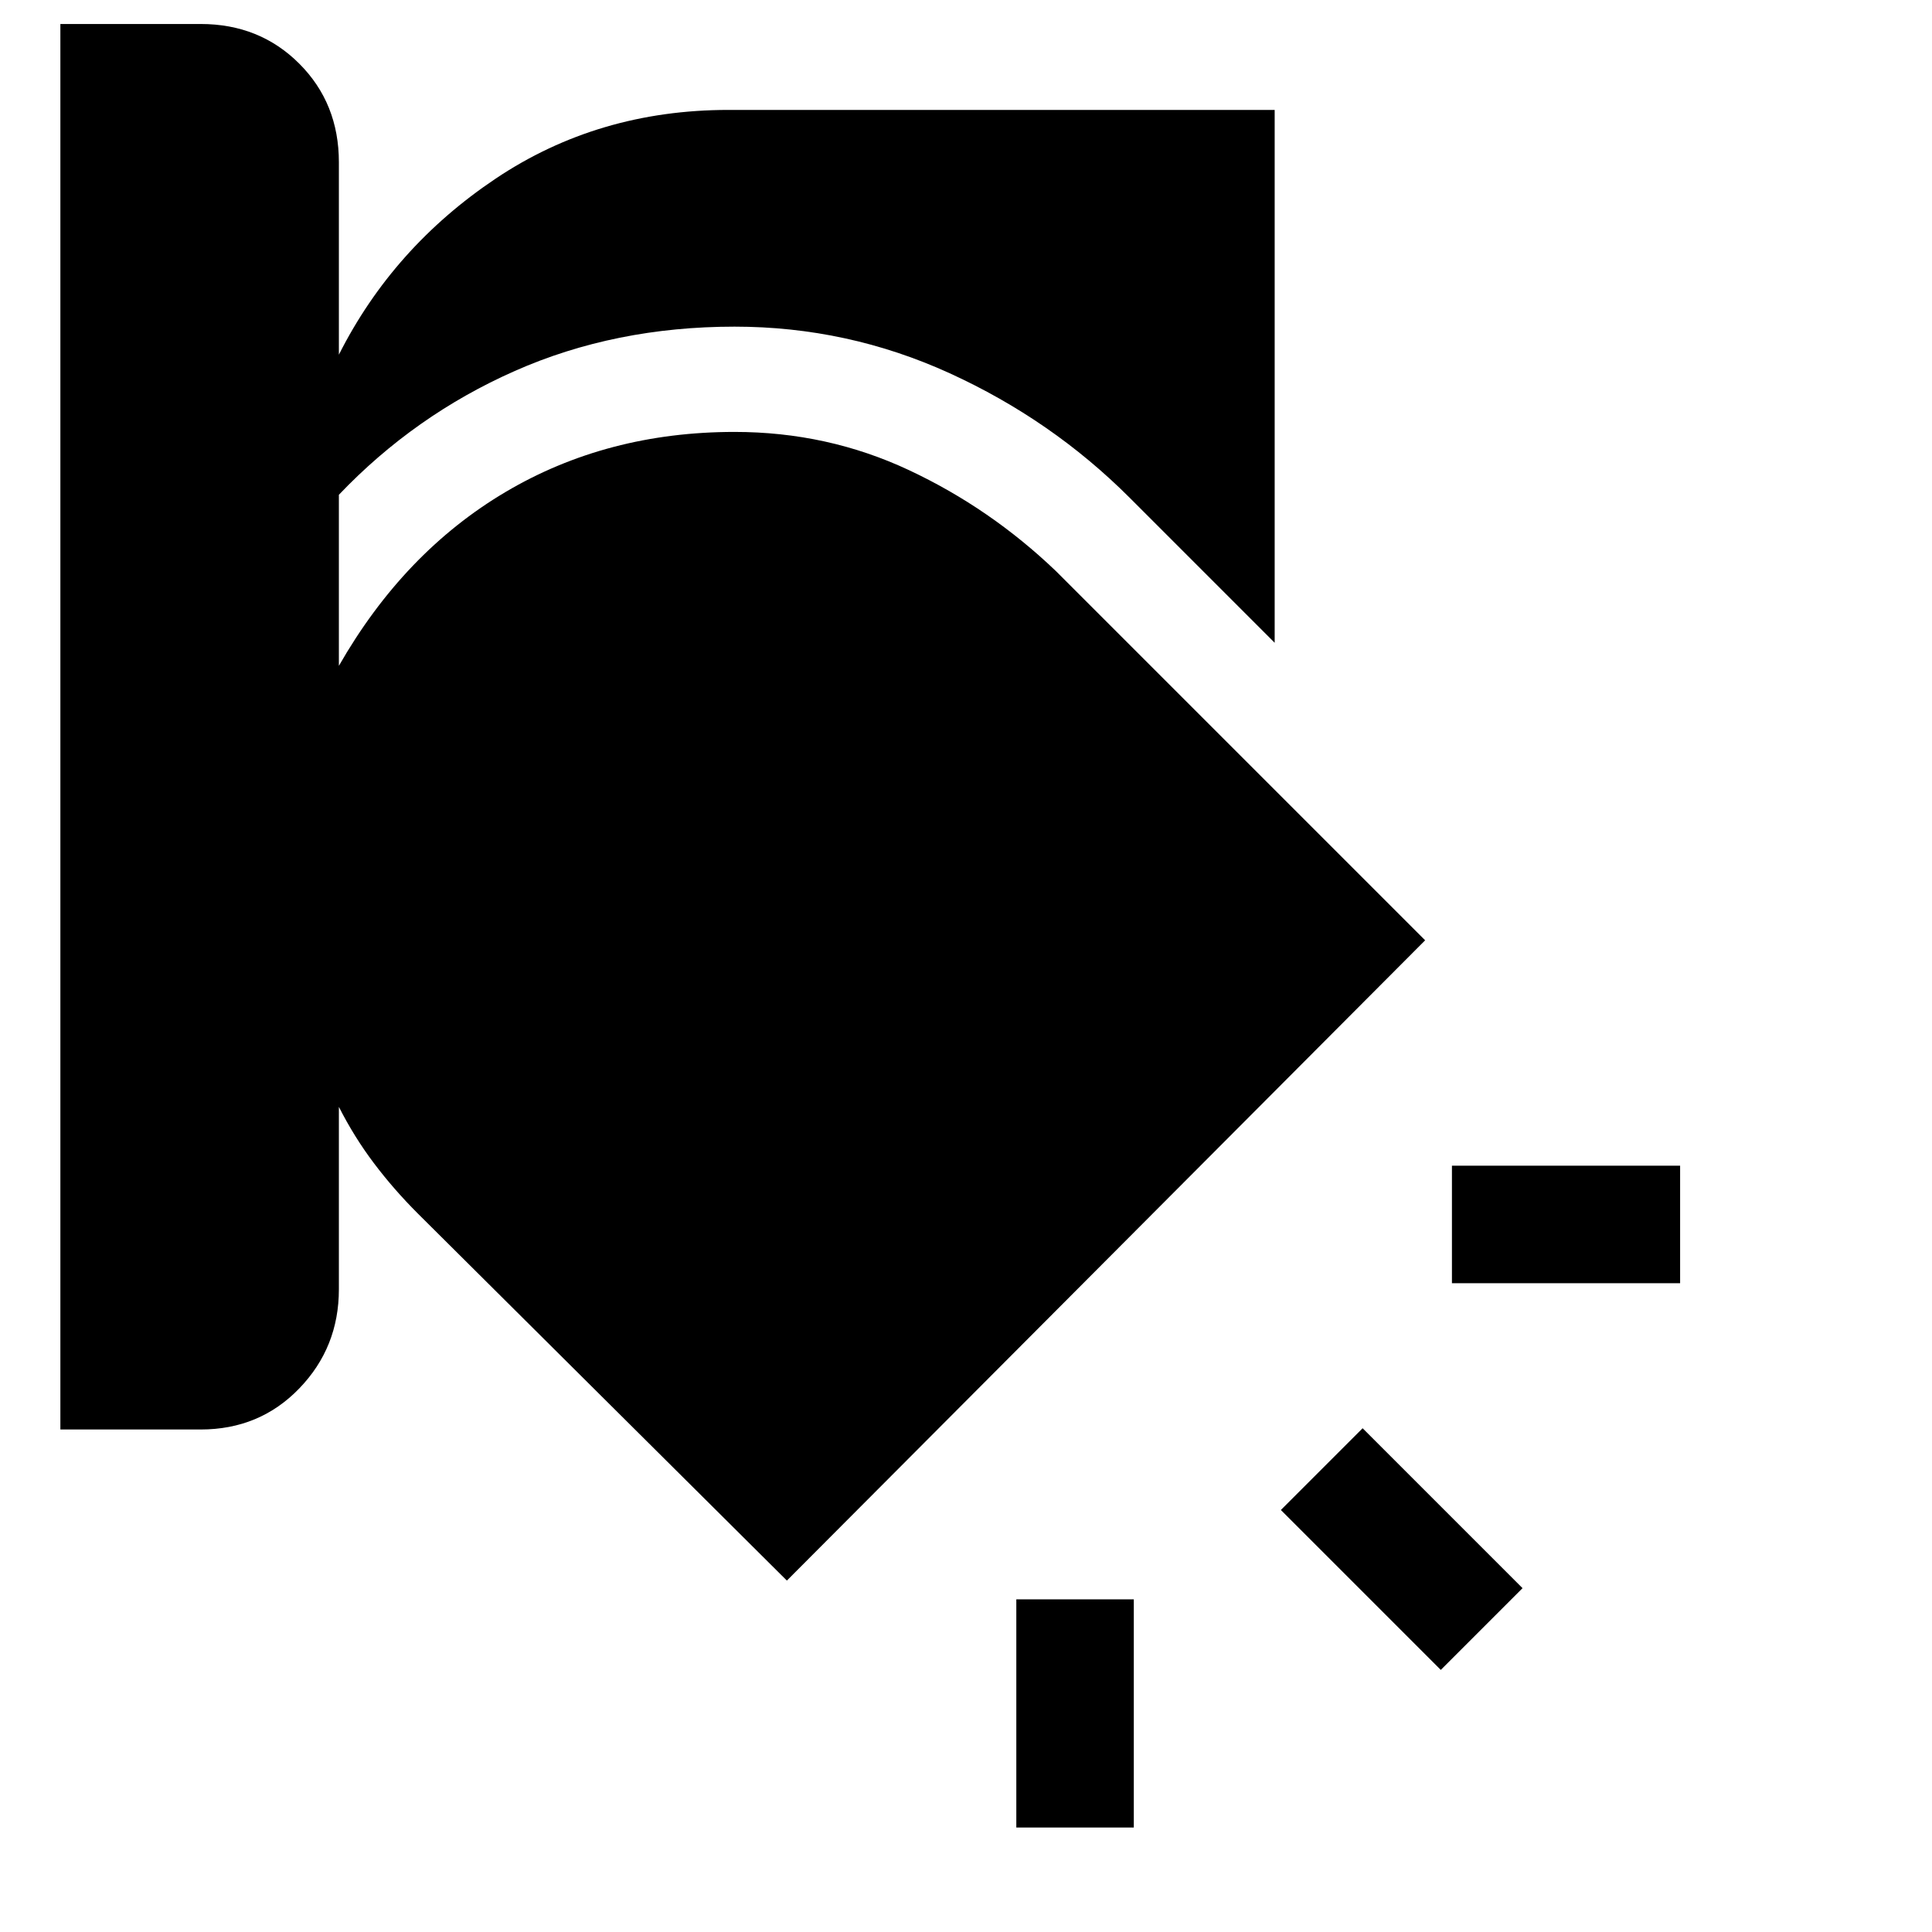<svg xmlns="http://www.w3.org/2000/svg" height="48" viewBox="0 -960 960 960" width="48"><path d="M505-165.31h58.38v113.39H505v-113.39Zm172.08-85 79.46 79.46-40.62 40.62-79.46-79.46 40.62-40.62ZM30-948.08h69.69q29.31 0 49 19.7 19.7 19.69 19.7 49v95.61q26.92-53.31 77.88-87.46 50.96-34.15 115.73-34.15h271.38v264.77l-72.07-72.08q-38.7-38.69-89.43-61.85-50.73-23.15-106.88-23.15-59.38 0-109.15 22t-87.46 61.54v85q32.3-56.46 82.76-86.35 50.47-29.88 113.85-29.88 46.15 0 86.61 18.96 40.47 18.96 73.16 50.27l183.38 183.38L391-174.62 207.62-357q-12-12-21.81-25-9.81-13-17.42-28v90.62q0 28.92-19.7 49.3-19.69 20.39-49 20.39H30v-698.39Zm691.46 567.31h113.38v58.38H721.46v-58.38Z"/></svg>